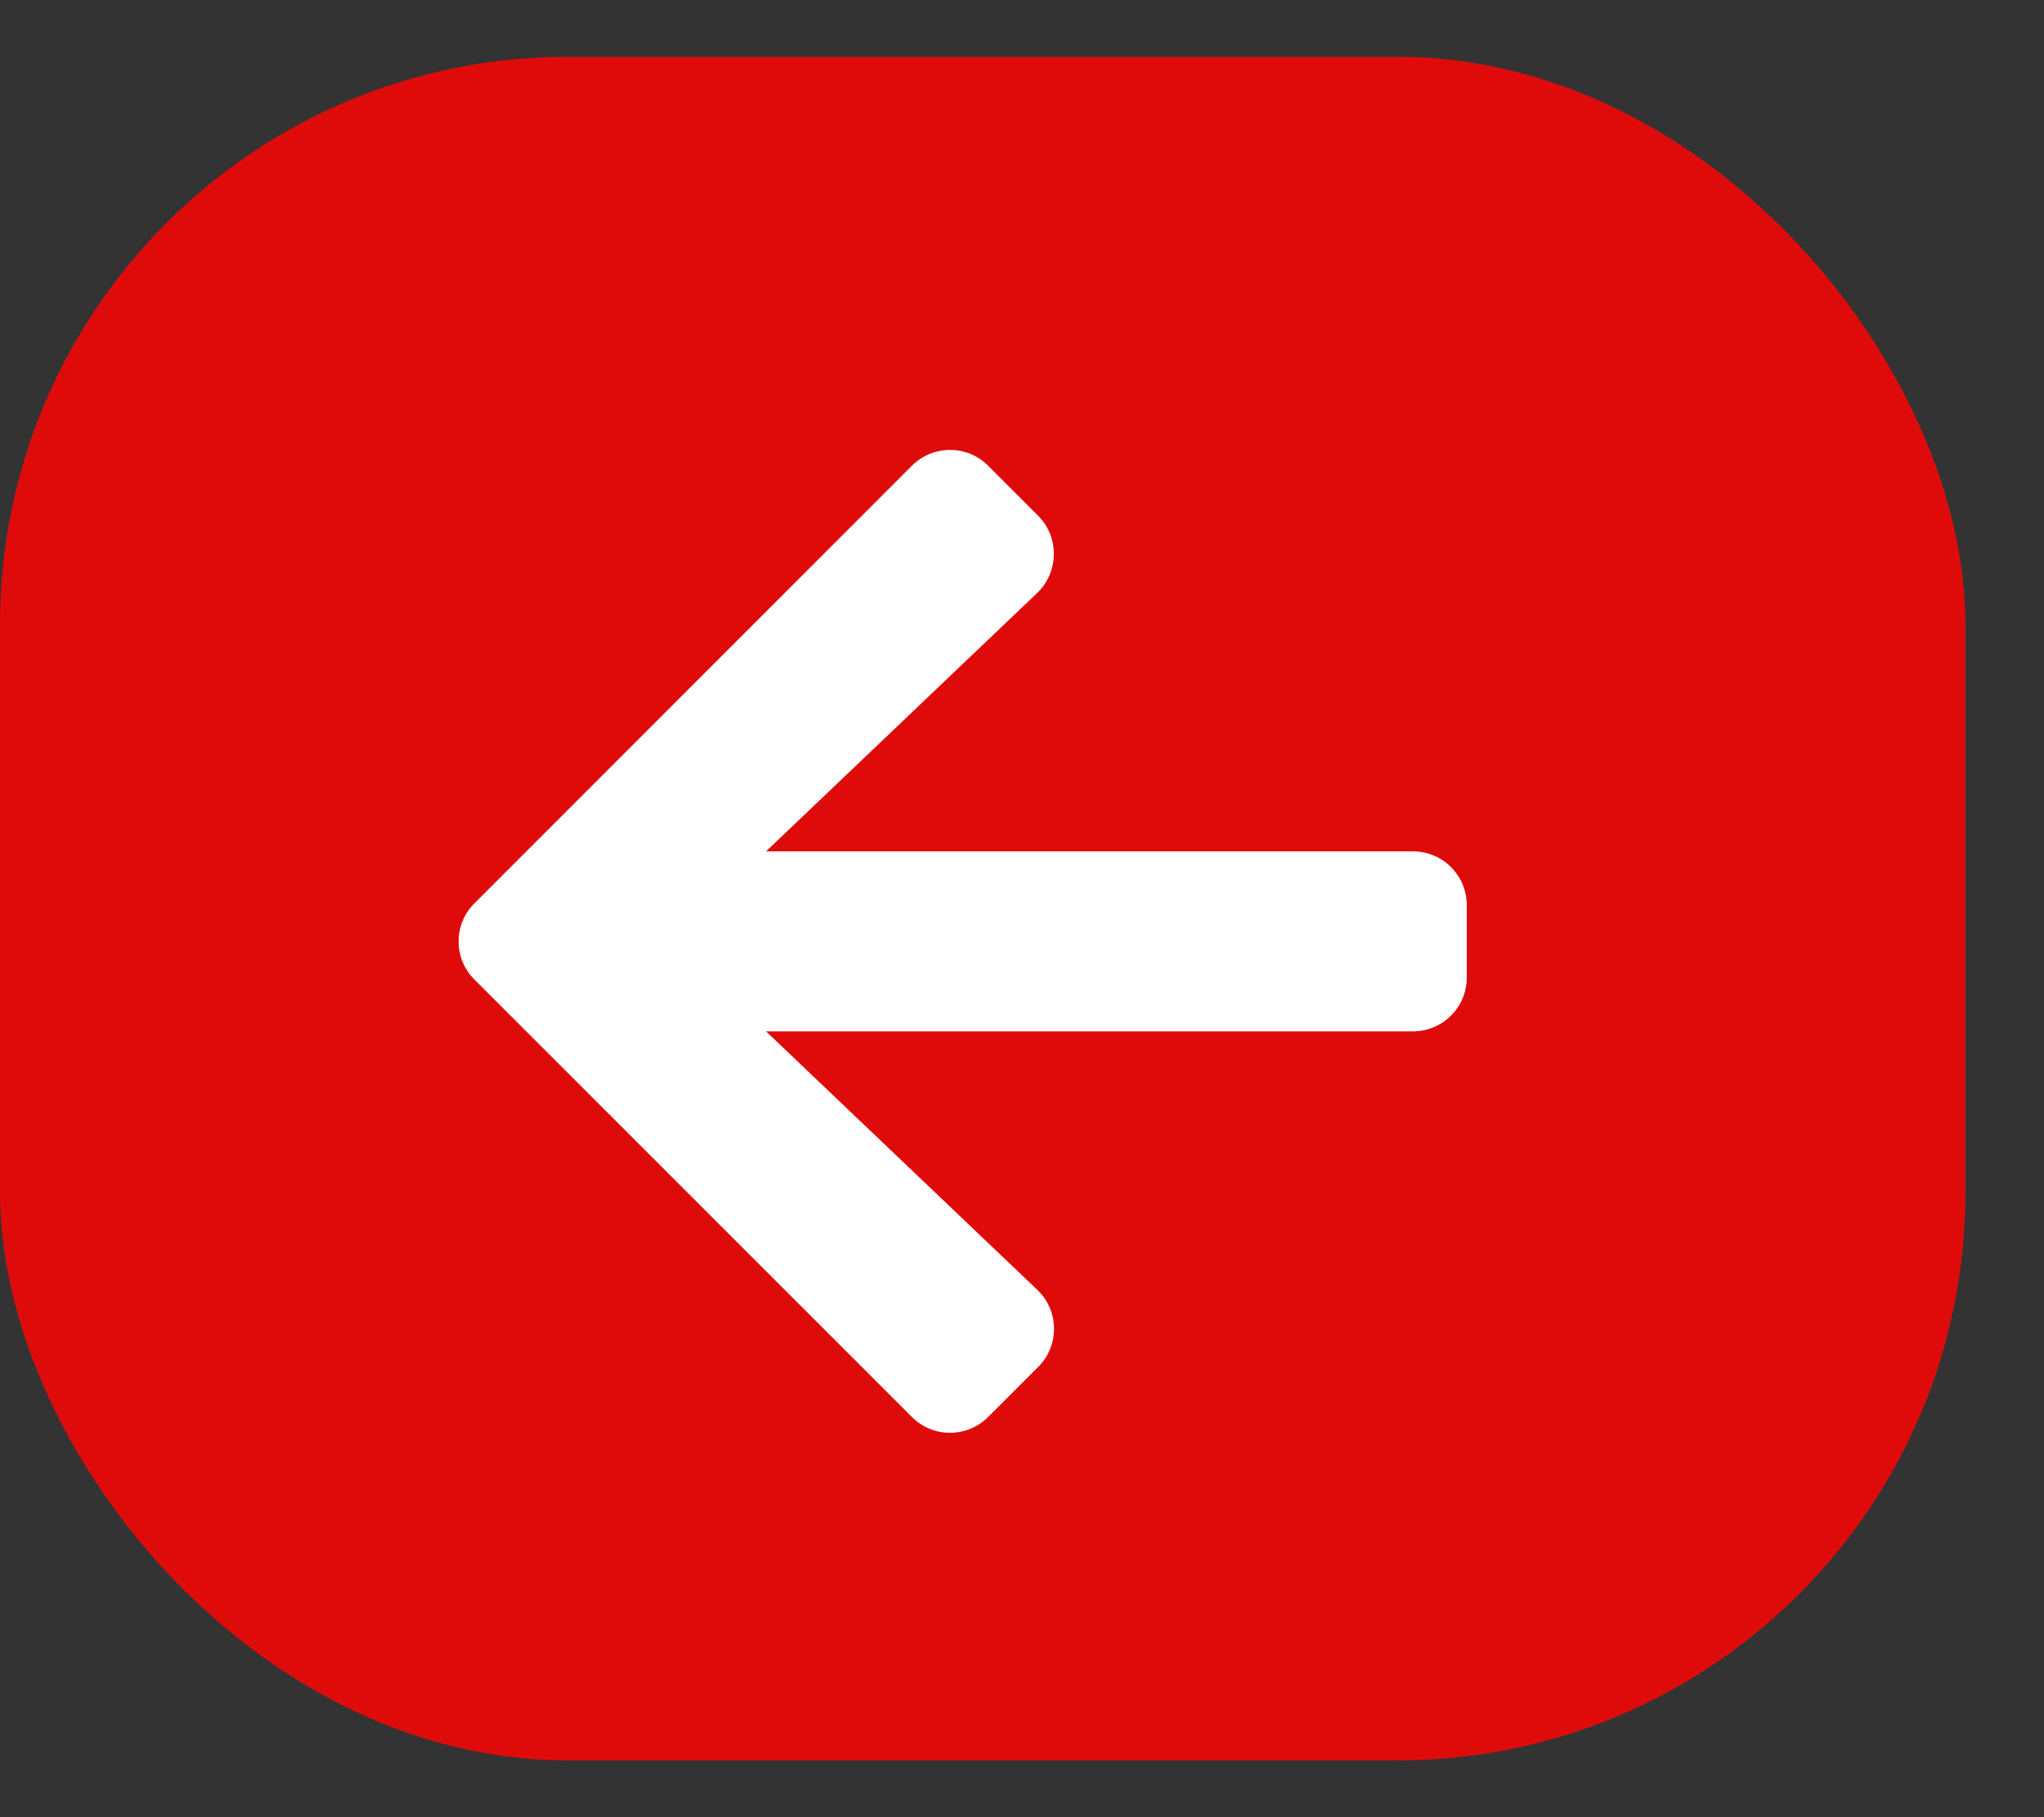 <svg width="18" height="16" viewBox="0 0 18 16" fill="none" xmlns="http://www.w3.org/2000/svg">
<rect x="0" y="0" width="18" height="16" fill="#333333" stroke="none"/>
<g id="Group 68">
<rect id="Rectangle 33" y="0.5" width="17.308" height="15" rx="5" fill="#DF0B0B"/>
<path id="Vector" d="M9.142 12.036L8.702 12.476C8.516 12.662 8.215 12.662 8.03 12.476L4.178 8.625C3.992 8.439 3.992 8.138 4.178 7.954L8.03 4.101C8.217 3.915 8.518 3.915 8.702 4.101L9.142 4.541C9.33 4.729 9.326 5.037 9.134 5.221L6.746 7.496H12.442C12.705 7.496 12.917 7.708 12.917 7.971V8.606C12.917 8.869 12.705 9.081 12.442 9.081H6.746L9.134 11.356C9.328 11.54 9.332 11.848 9.142 12.036Z" fill="white"/>
</g>
</svg>
